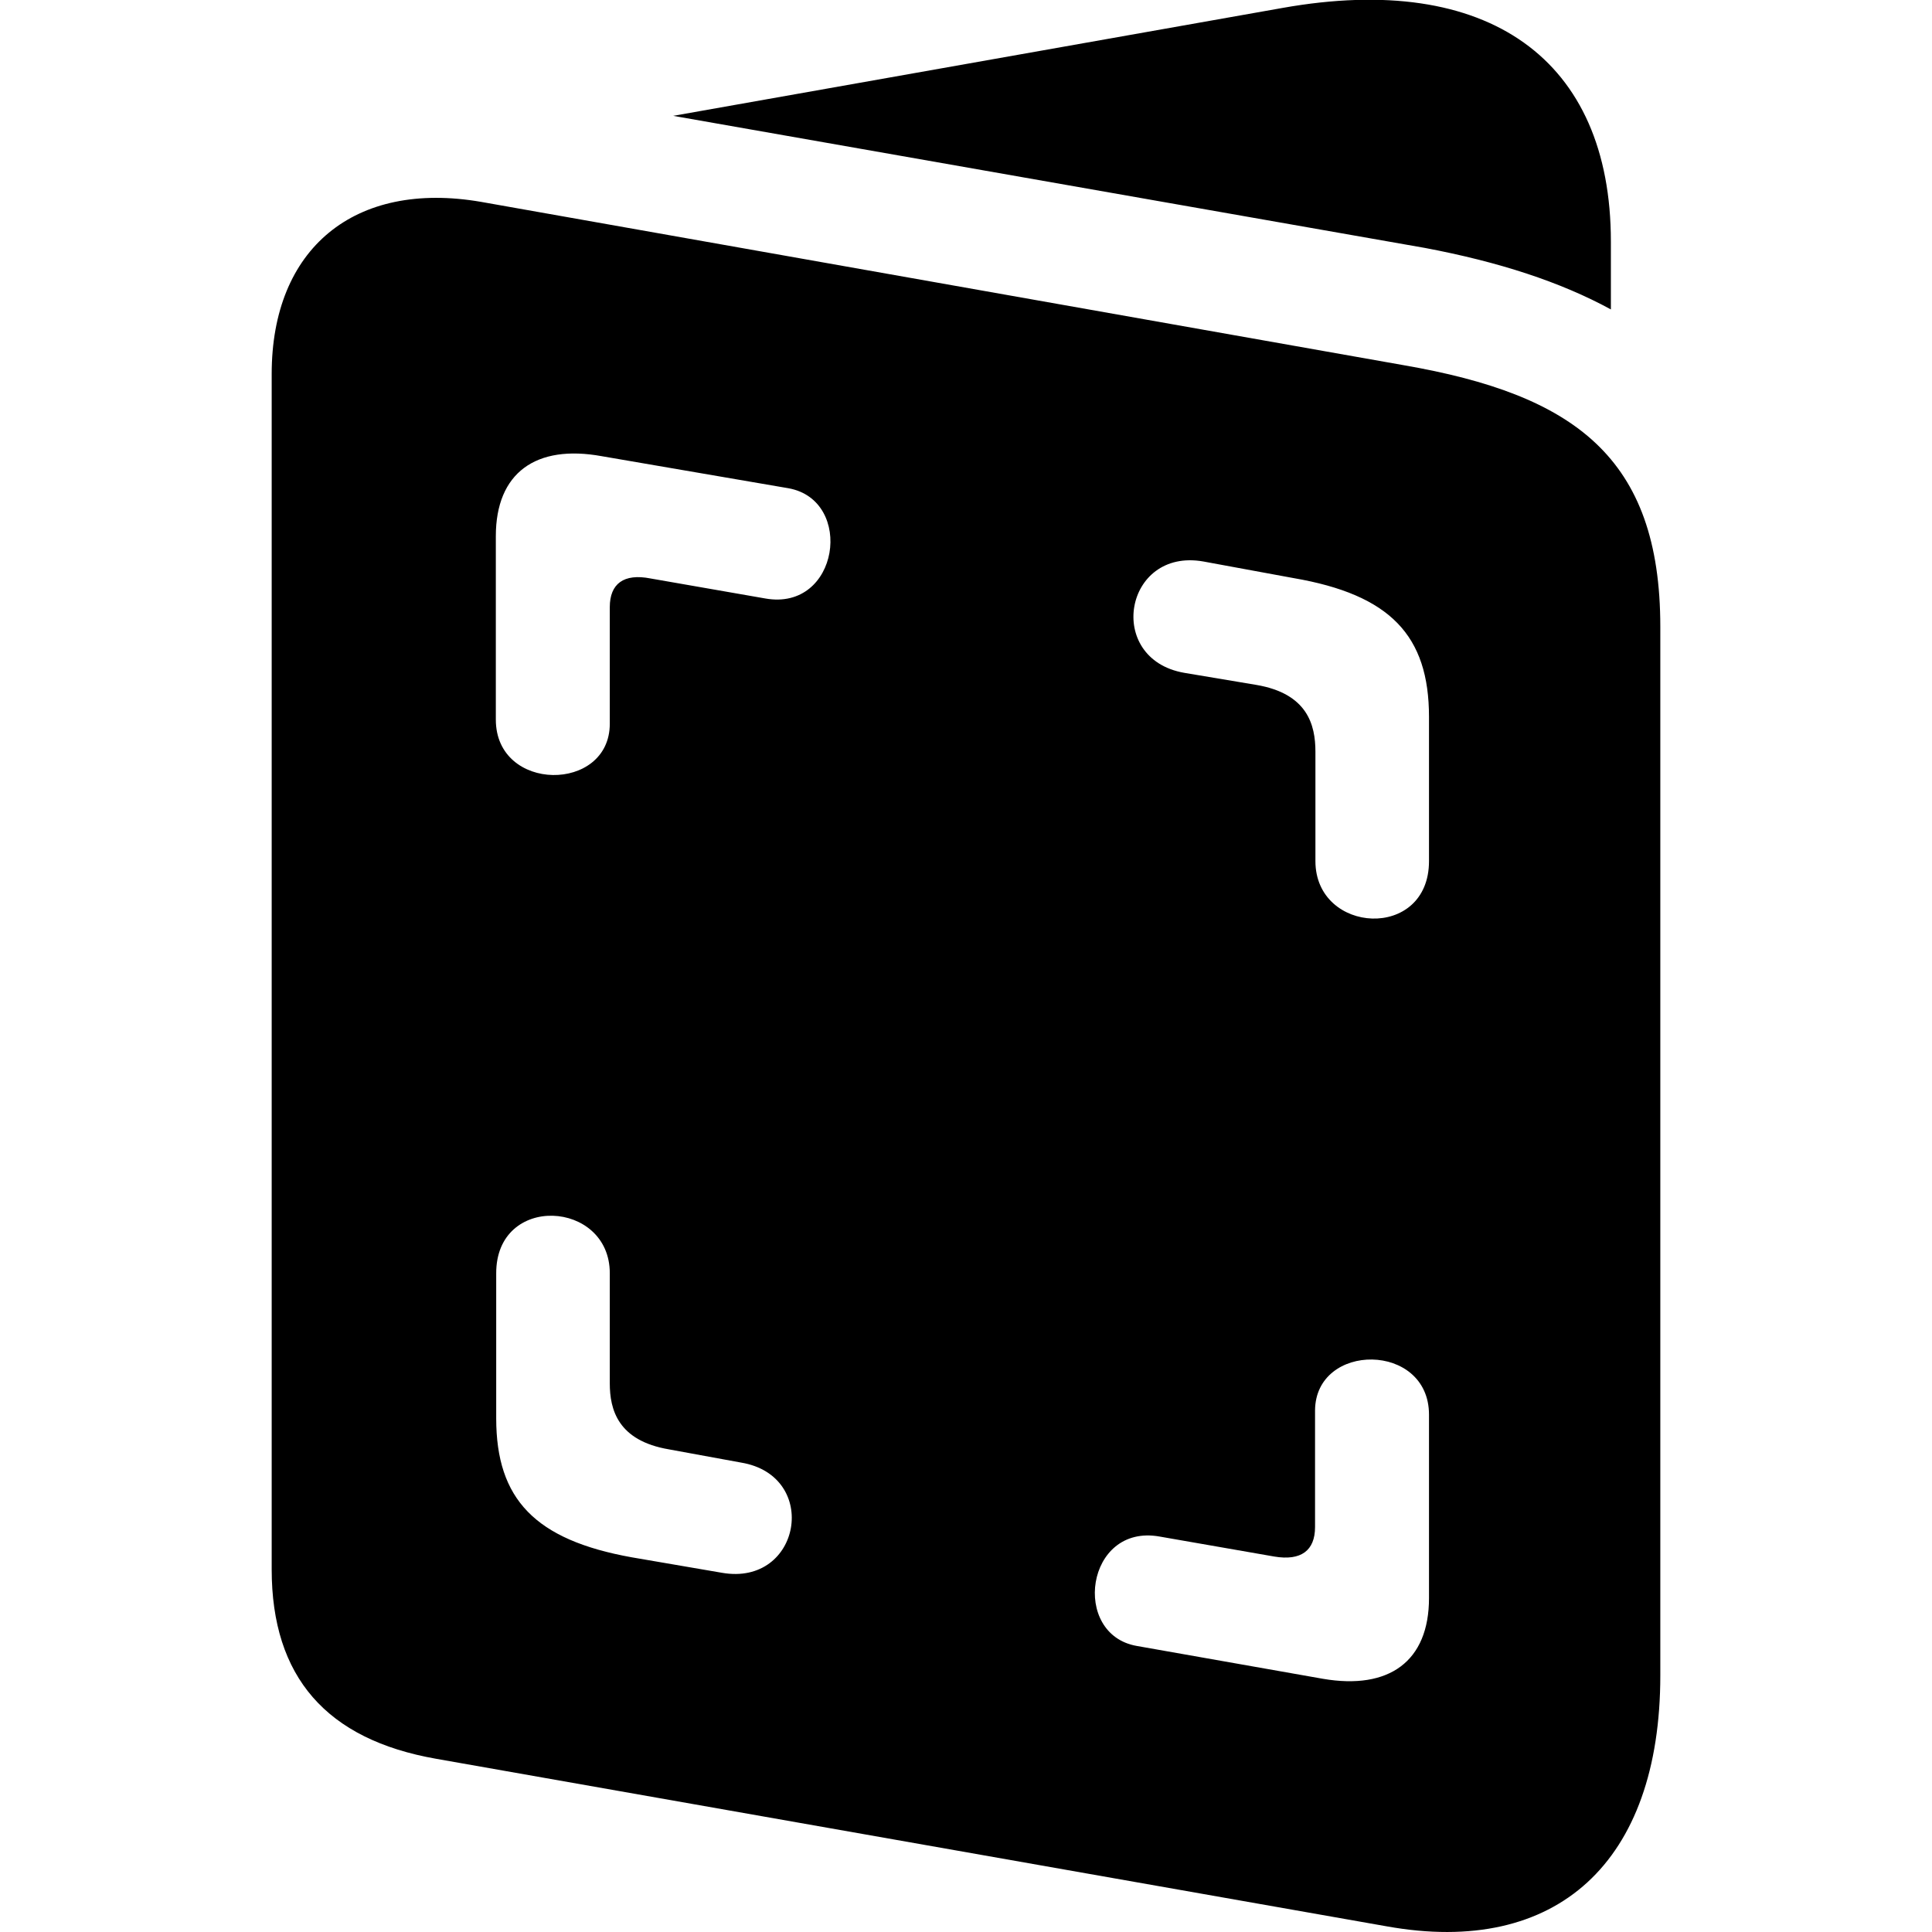 <?xml version="1.0" ?><!-- Generator: Adobe Illustrator 25.0.0, SVG Export Plug-In . SVG Version: 6.00 Build 0)  --><svg xmlns="http://www.w3.org/2000/svg" xmlns:xlink="http://www.w3.org/1999/xlink" version="1.1" id="Layer_1" x="0px" y="0px" viewBox="0 0 512 512" style="enable-background:new 0 0 512 512;" xml:space="preserve">
<path d="M178.4,30.7l199.2,35c19.6,3.7,35.9,9,49.3,16.3v-18c0-48.3-32.5-71.6-87-61.9L178.4,30.7z M115.6,466.1l251.9,44.4  c45.1,8.1,72.5-17,72.5-66.5V166.1c0-45.1-23-61.5-67.9-69.3L127.5,53.5C93.9,47.7,72,65.9,72,99.1v316.8  C72,444.4,86.5,461,115.6,466.1z M131.4,190.7v-48.6c0-16.8,10.6-24.4,28.1-21.2l49.5,8.5c17.5,3.2,13.4,32.7-6.2,29.2l-30.4-5.3  c-7.1-1.4-10.8,1.4-10.8,7.6v30.9C161.6,210.1,131.4,210.1,131.4,190.7z M348.6,228.2v-29c0-7.1-2.1-15.4-15.7-17.7l-19.1-3.2  c-21-3.7-15.9-33.2,5.1-29.5l23.9,4.4c25.6,4.4,35.9,15.2,35.9,36.8v38.2C378.7,249.4,348.6,247.6,348.6,228.2z M161.6,337.4v29.2  c0,6.9,2.1,15.2,15.7,17.5l19.1,3.5c21,3.5,15.9,32.9-5.1,29.2l-23.9-4.1c-25.6-4.6-35.9-15.4-35.9-36.8v-38.4  C131.4,316.2,161.6,318,161.6,337.4z M378.7,374.9v48.6c0,16.8-10.6,24.4-28.1,21.4l-49.3-8.7c-17.5-3-13.6-32.5,6-29l30.4,5.3  c7.1,1.2,10.8-1.6,10.8-7.8v-30.9C348.6,355.6,378.7,355.6,378.7,374.9z"/>
</svg>